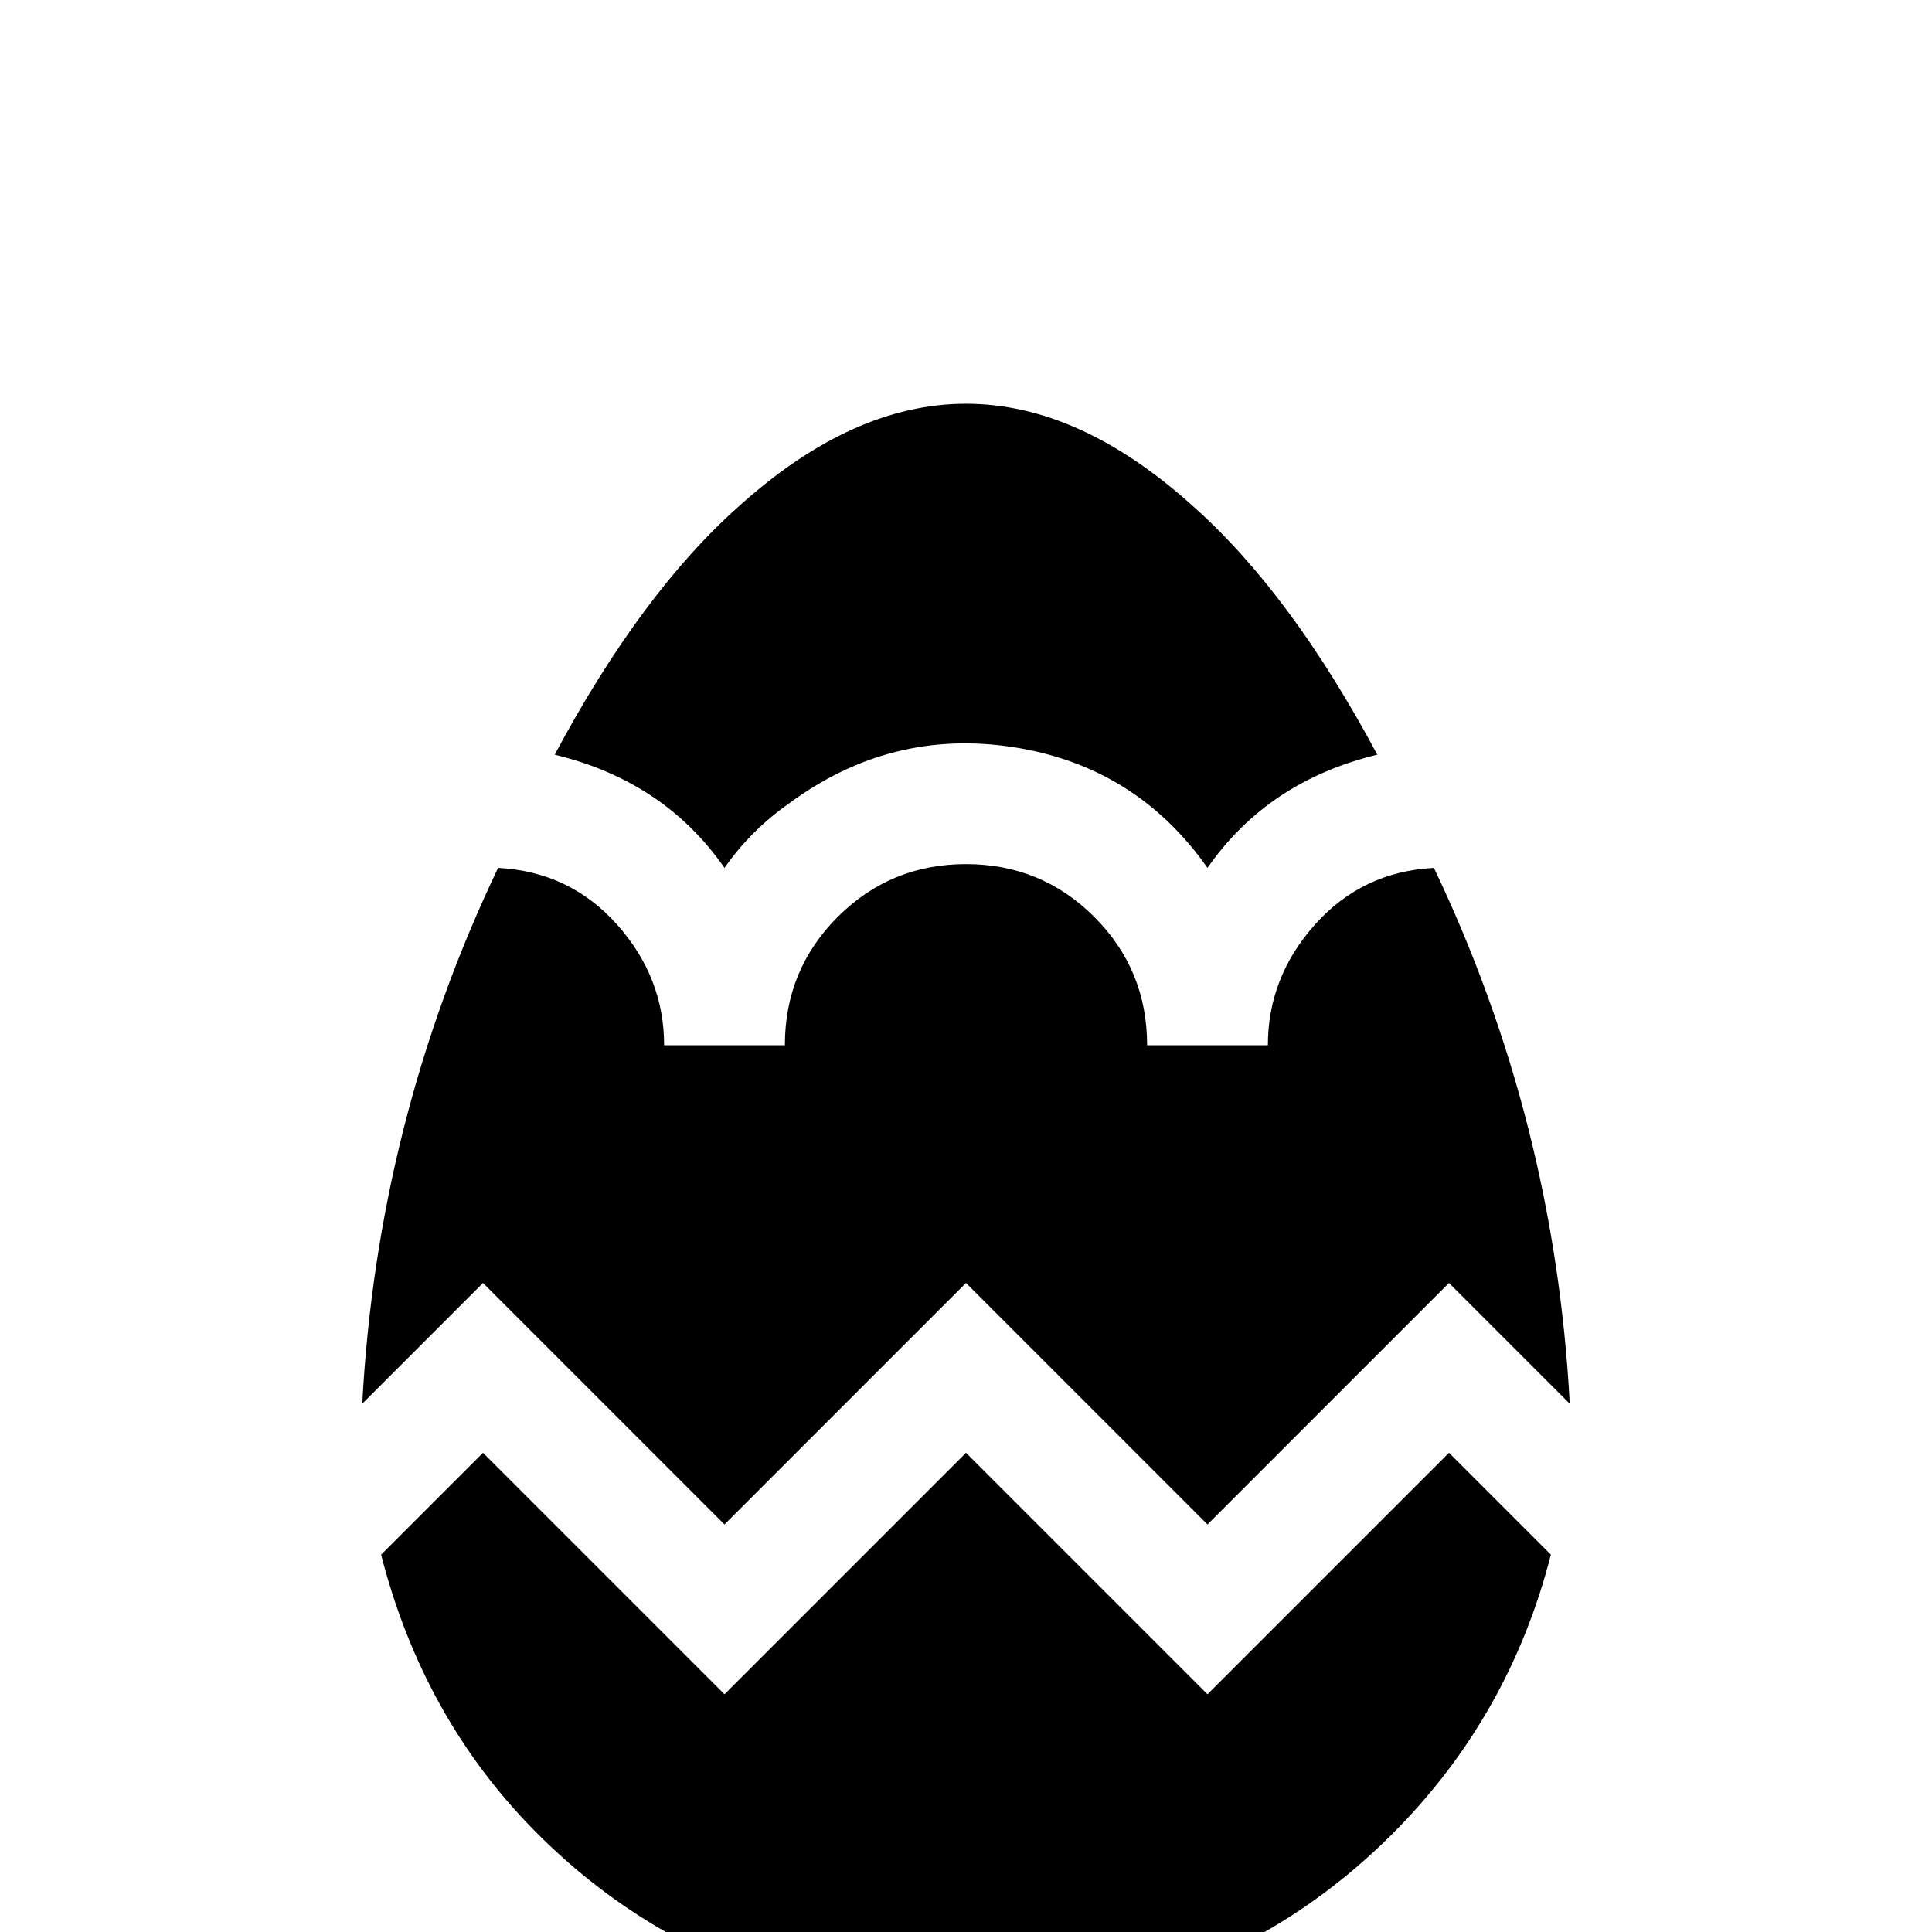 <svg xmlns="http://www.w3.org/2000/svg" viewBox="0 -512 512 512">
	<path fill="#000000" d="M147 -312Q170 -355 196 -378Q226 -405 256 -405Q286 -405 316 -378Q342 -355 365 -312Q336 -305 320 -282Q301 -309 268.5 -314Q236 -319 209 -299Q199 -292 192 -282Q176 -305 147 -312ZM320 -63L256 -127L192 -63L128 -127L101 -100Q112 -57 141.5 -27Q171 3 212 15Q253 27 295.5 16Q338 5 369 -26Q400 -57 411 -100L384 -127ZM192 -108L256 -172L320 -108L384 -172L416 -140Q412 -215 380 -282Q361 -281 348.5 -267Q336 -253 336 -235H304Q304 -255 290 -269Q276 -283 256 -283Q236 -283 222 -269Q208 -255 208 -235H176Q176 -253 163.5 -267Q151 -281 132 -282Q100 -215 96 -140L128 -172Z"/>
</svg>